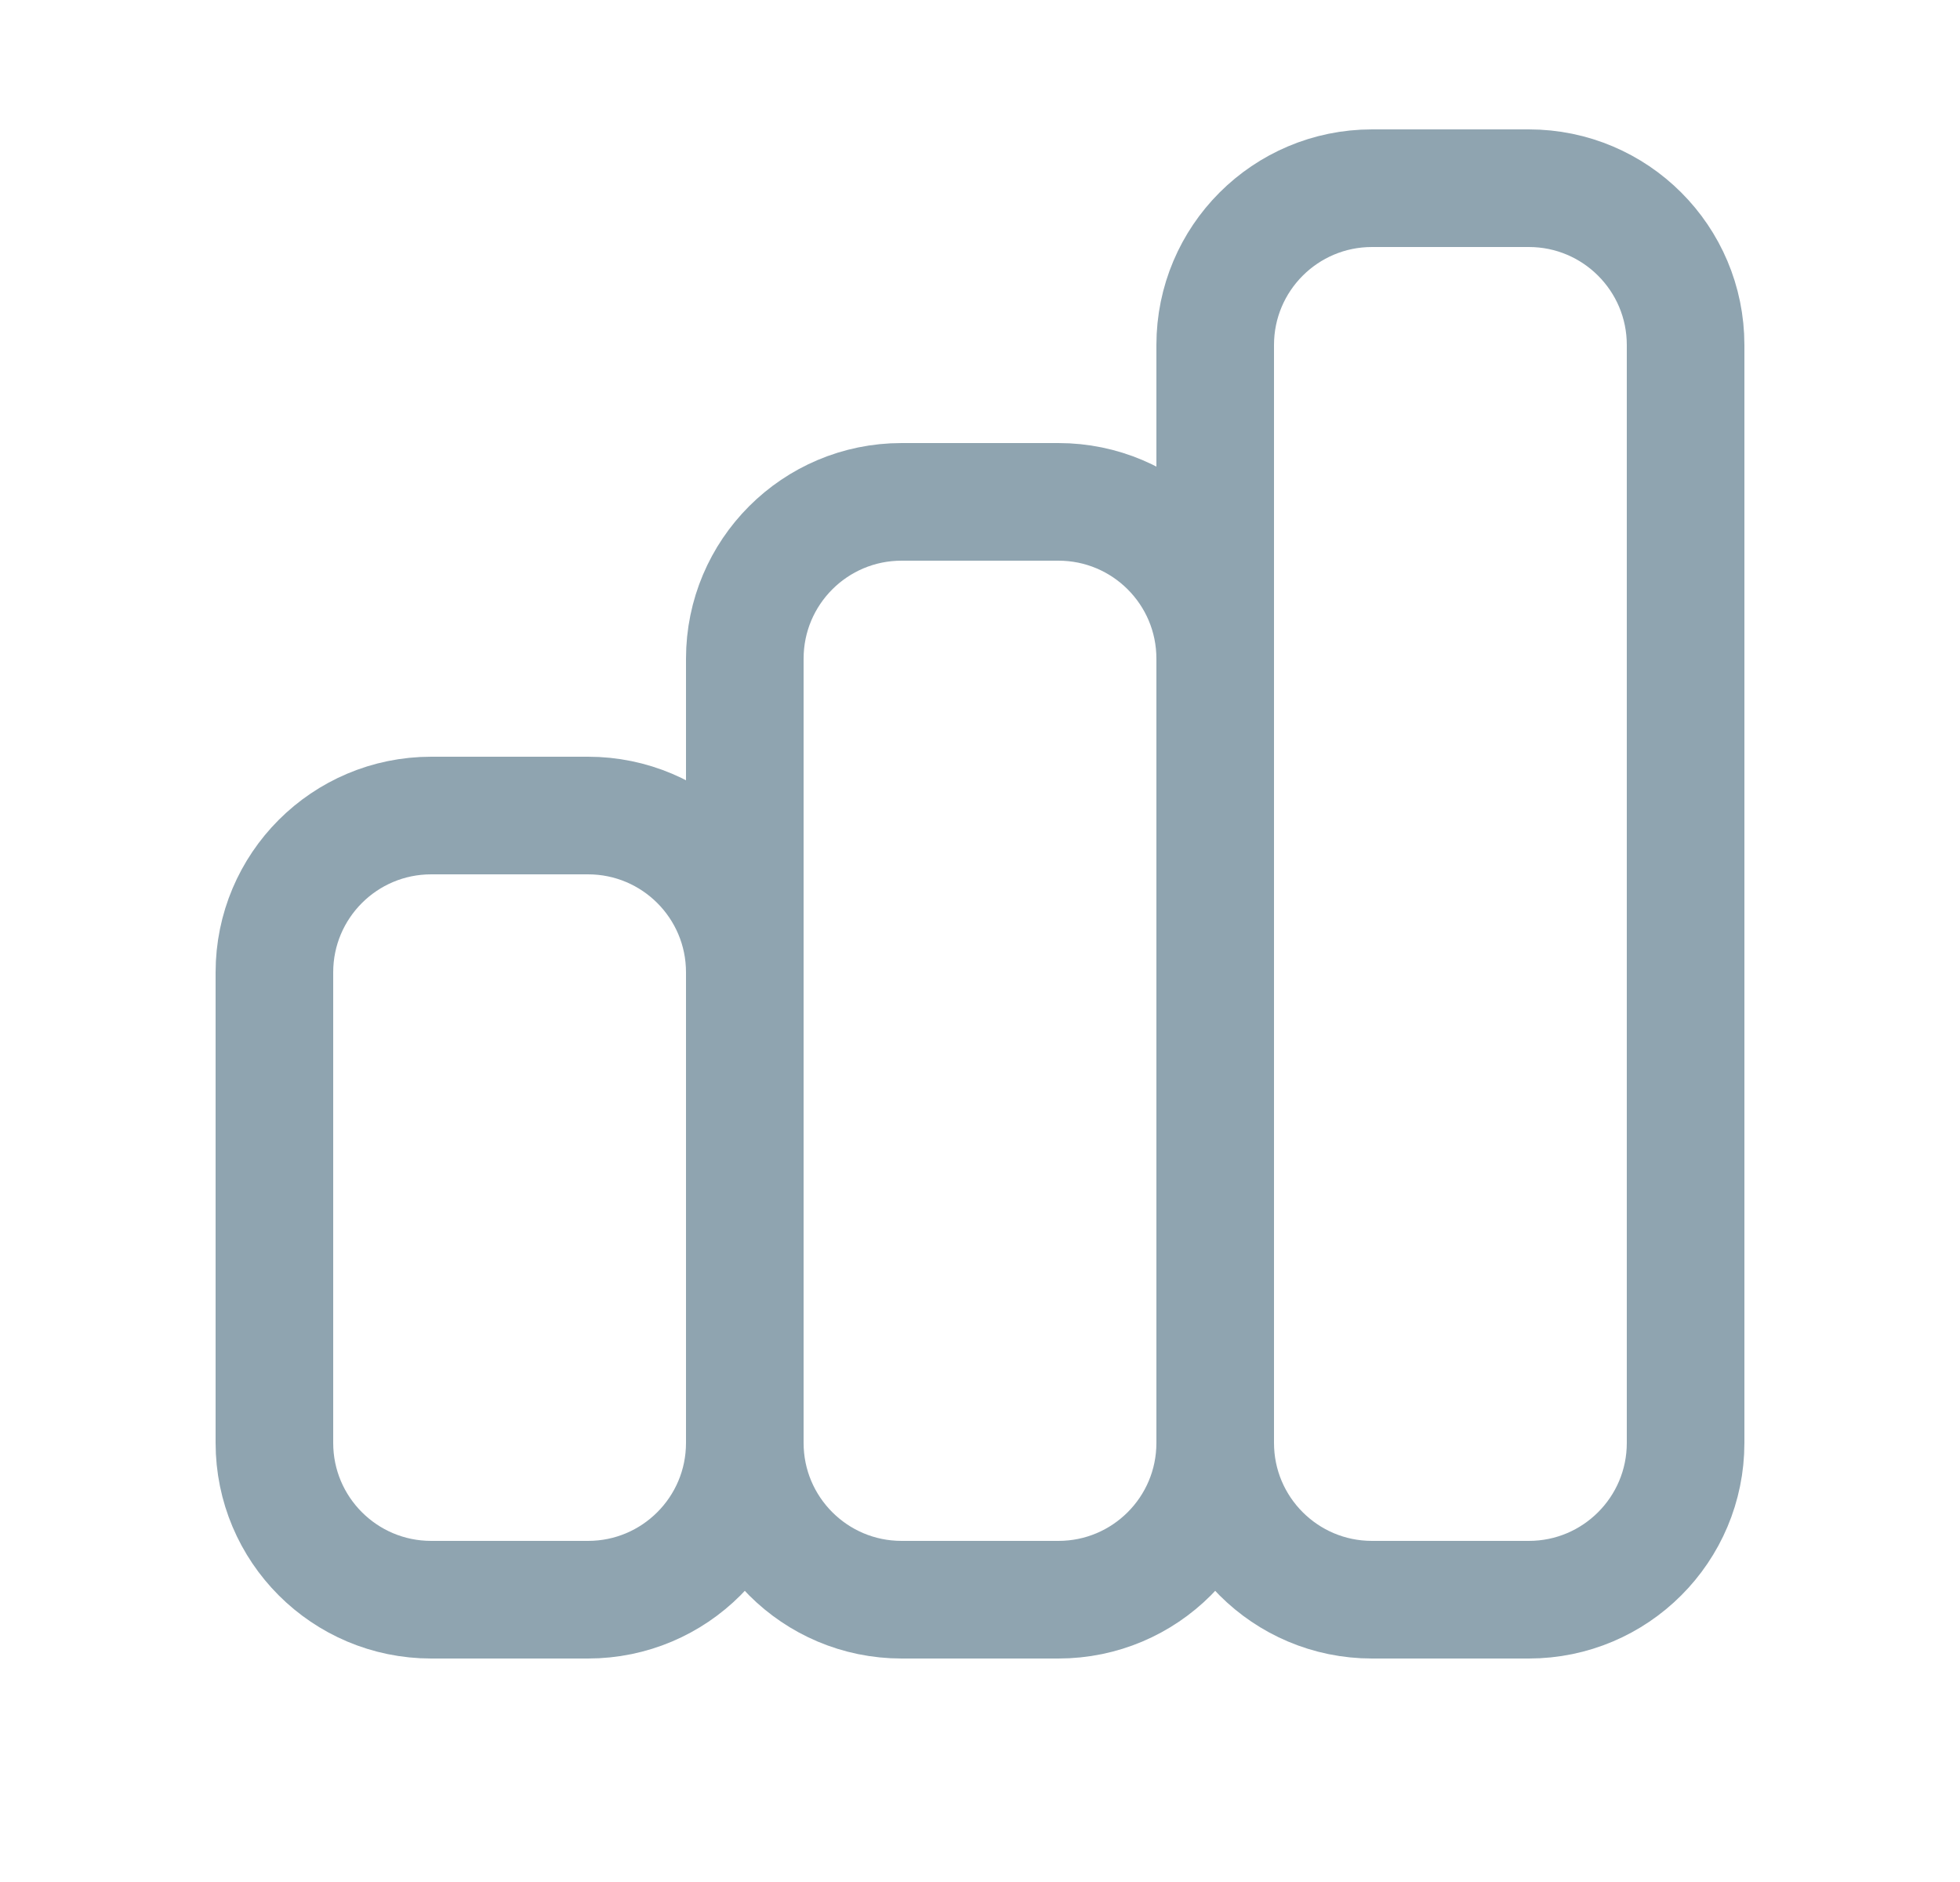 <svg width="25" height="24" viewBox="0 0 25 24" fill="none" xmlns="http://www.w3.org/2000/svg">
<path d="M9.5 18.4V8.4C9.5 7.295 10.395 6.4 11.5 6.4H13.5C14.605 6.4 15.5 7.295 15.5 8.4V18.4M9.5 18.4C9.5 19.505 10.395 20.4 11.5 20.4H13.5C14.605 20.4 15.5 19.505 15.5 18.4M9.5 18.4V12.4C9.5 11.295 8.605 10.4 7.5 10.4H5.5C4.395 10.4 3.5 11.295 3.5 12.4V18.4C3.5 19.505 4.395 20.4 5.5 20.4H7.5C8.605 20.4 9.5 19.505 9.5 18.4ZM15.5 18.4V4.4C15.5 3.295 16.395 2.4 17.5 2.4H19.5C20.605 2.4 21.5 3.295 21.5 4.4V18.4C21.5 19.505 20.605 20.4 19.5 20.4H17.5C16.395 20.4 15.5 19.505 15.5 18.4Z" stroke="#8FA4B0" stroke-width="1.5" stroke-linecap="round" stroke-linejoin="round"/>
</svg>
